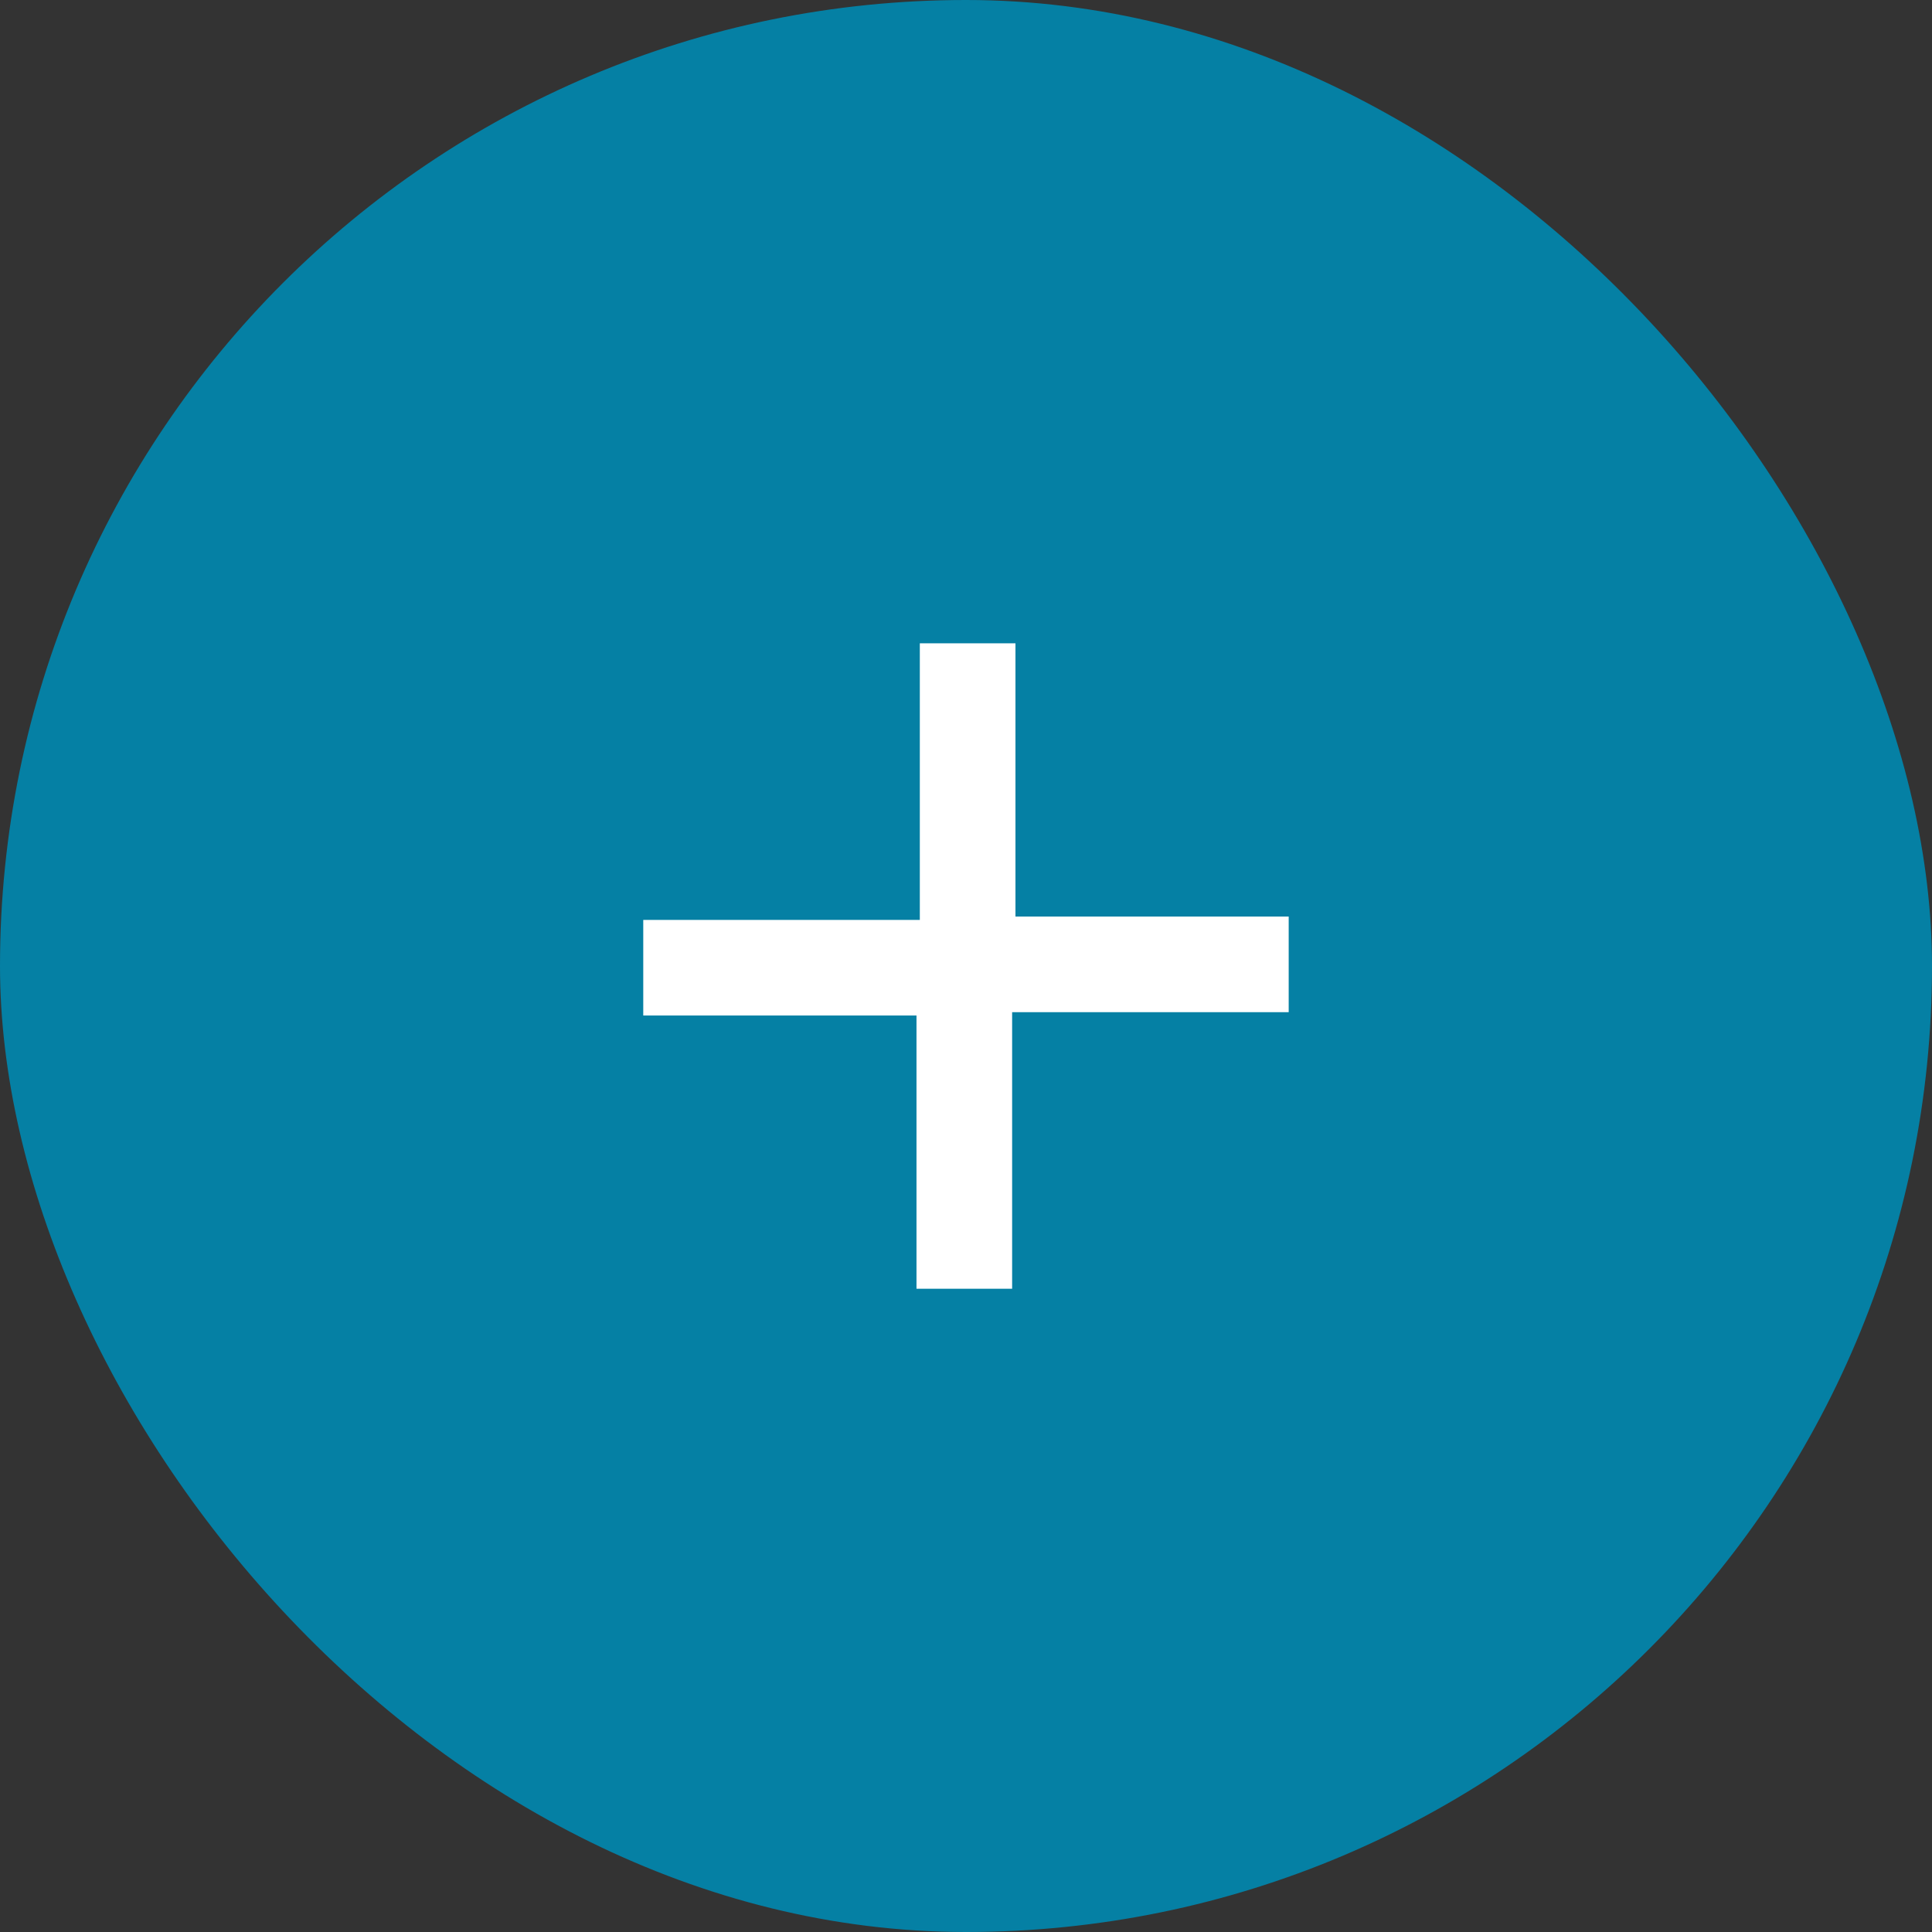 <svg width="40" height="40" viewBox="0 0 40 40" fill="none" xmlns="http://www.w3.org/2000/svg">
<rect x="0" y="0" width="40" height="40" fill="#333333" stroke="none"/>
<rect width="40" height="40" rx="20" fill="#0580A4"/>
<path d="M19.044 20.956V13.319H21.024L21.024 18.976L26.681 18.976L26.681 20.956L19.044 20.956Z" fill="white"/>
<path d="M20.955 19.046L13.318 19.046L13.318 21.025L18.975 21.025L18.975 26.682L20.955 26.682L20.955 19.046Z" fill="white"/>
</svg>
